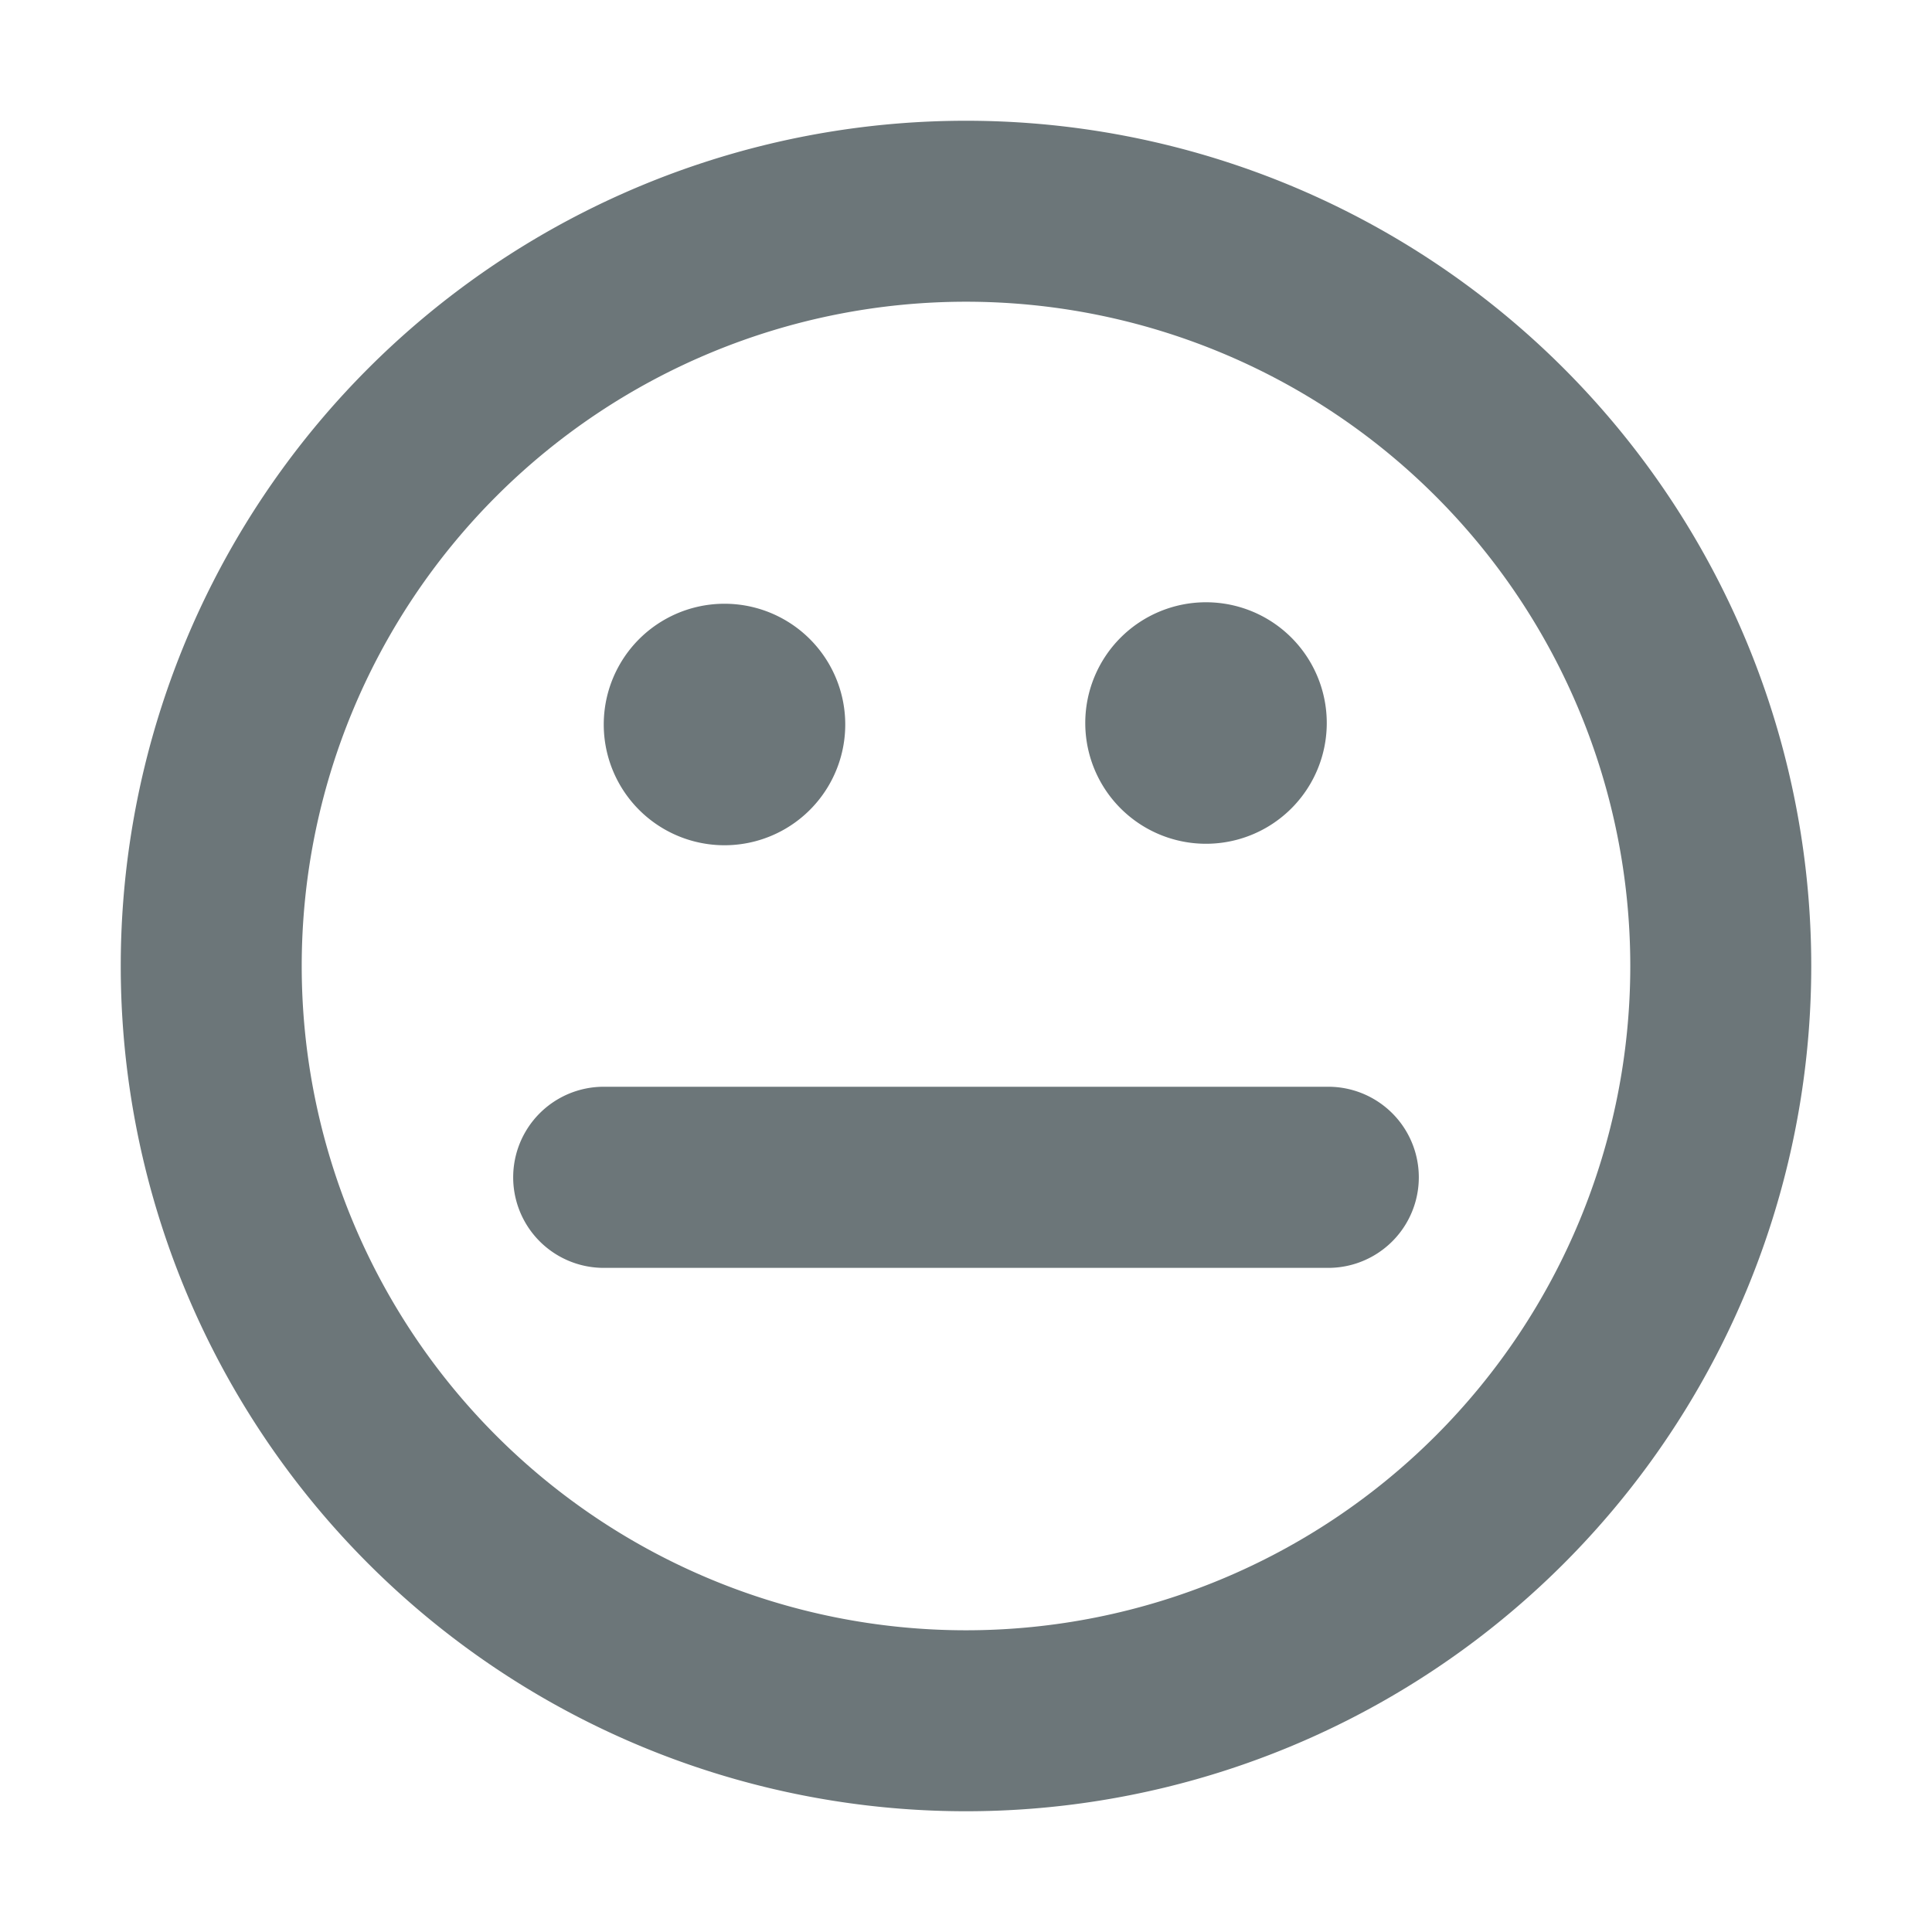 <svg xmlns="http://www.w3.org/2000/svg" width="16" height="16" fill="none" viewBox="0 0 16 16">
  <path fill="#6C7679" d="M5 9a.75.75 0 0 0 0 1.5h6A.75.75 0 0 0 11 9H5Zm0-3a1 1 0 1 0 2 0 1 1 0 0 0-2 0Zm4.293.707a1 1 0 1 1 1.414-1.414 1 1 0 0 1-1.414 1.414Z"/>
  <path fill="#6C7679" fill-rule="evenodd" d="M8 1a7 7 0 1 0 0 14A7 7 0 0 0 8 1ZM4.11 4.11a5.5 5.5 0 1 1 7.78 7.78 5.5 5.5 0 0 1-7.78-7.78Z" clip-rule="evenodd"/>
</svg>
